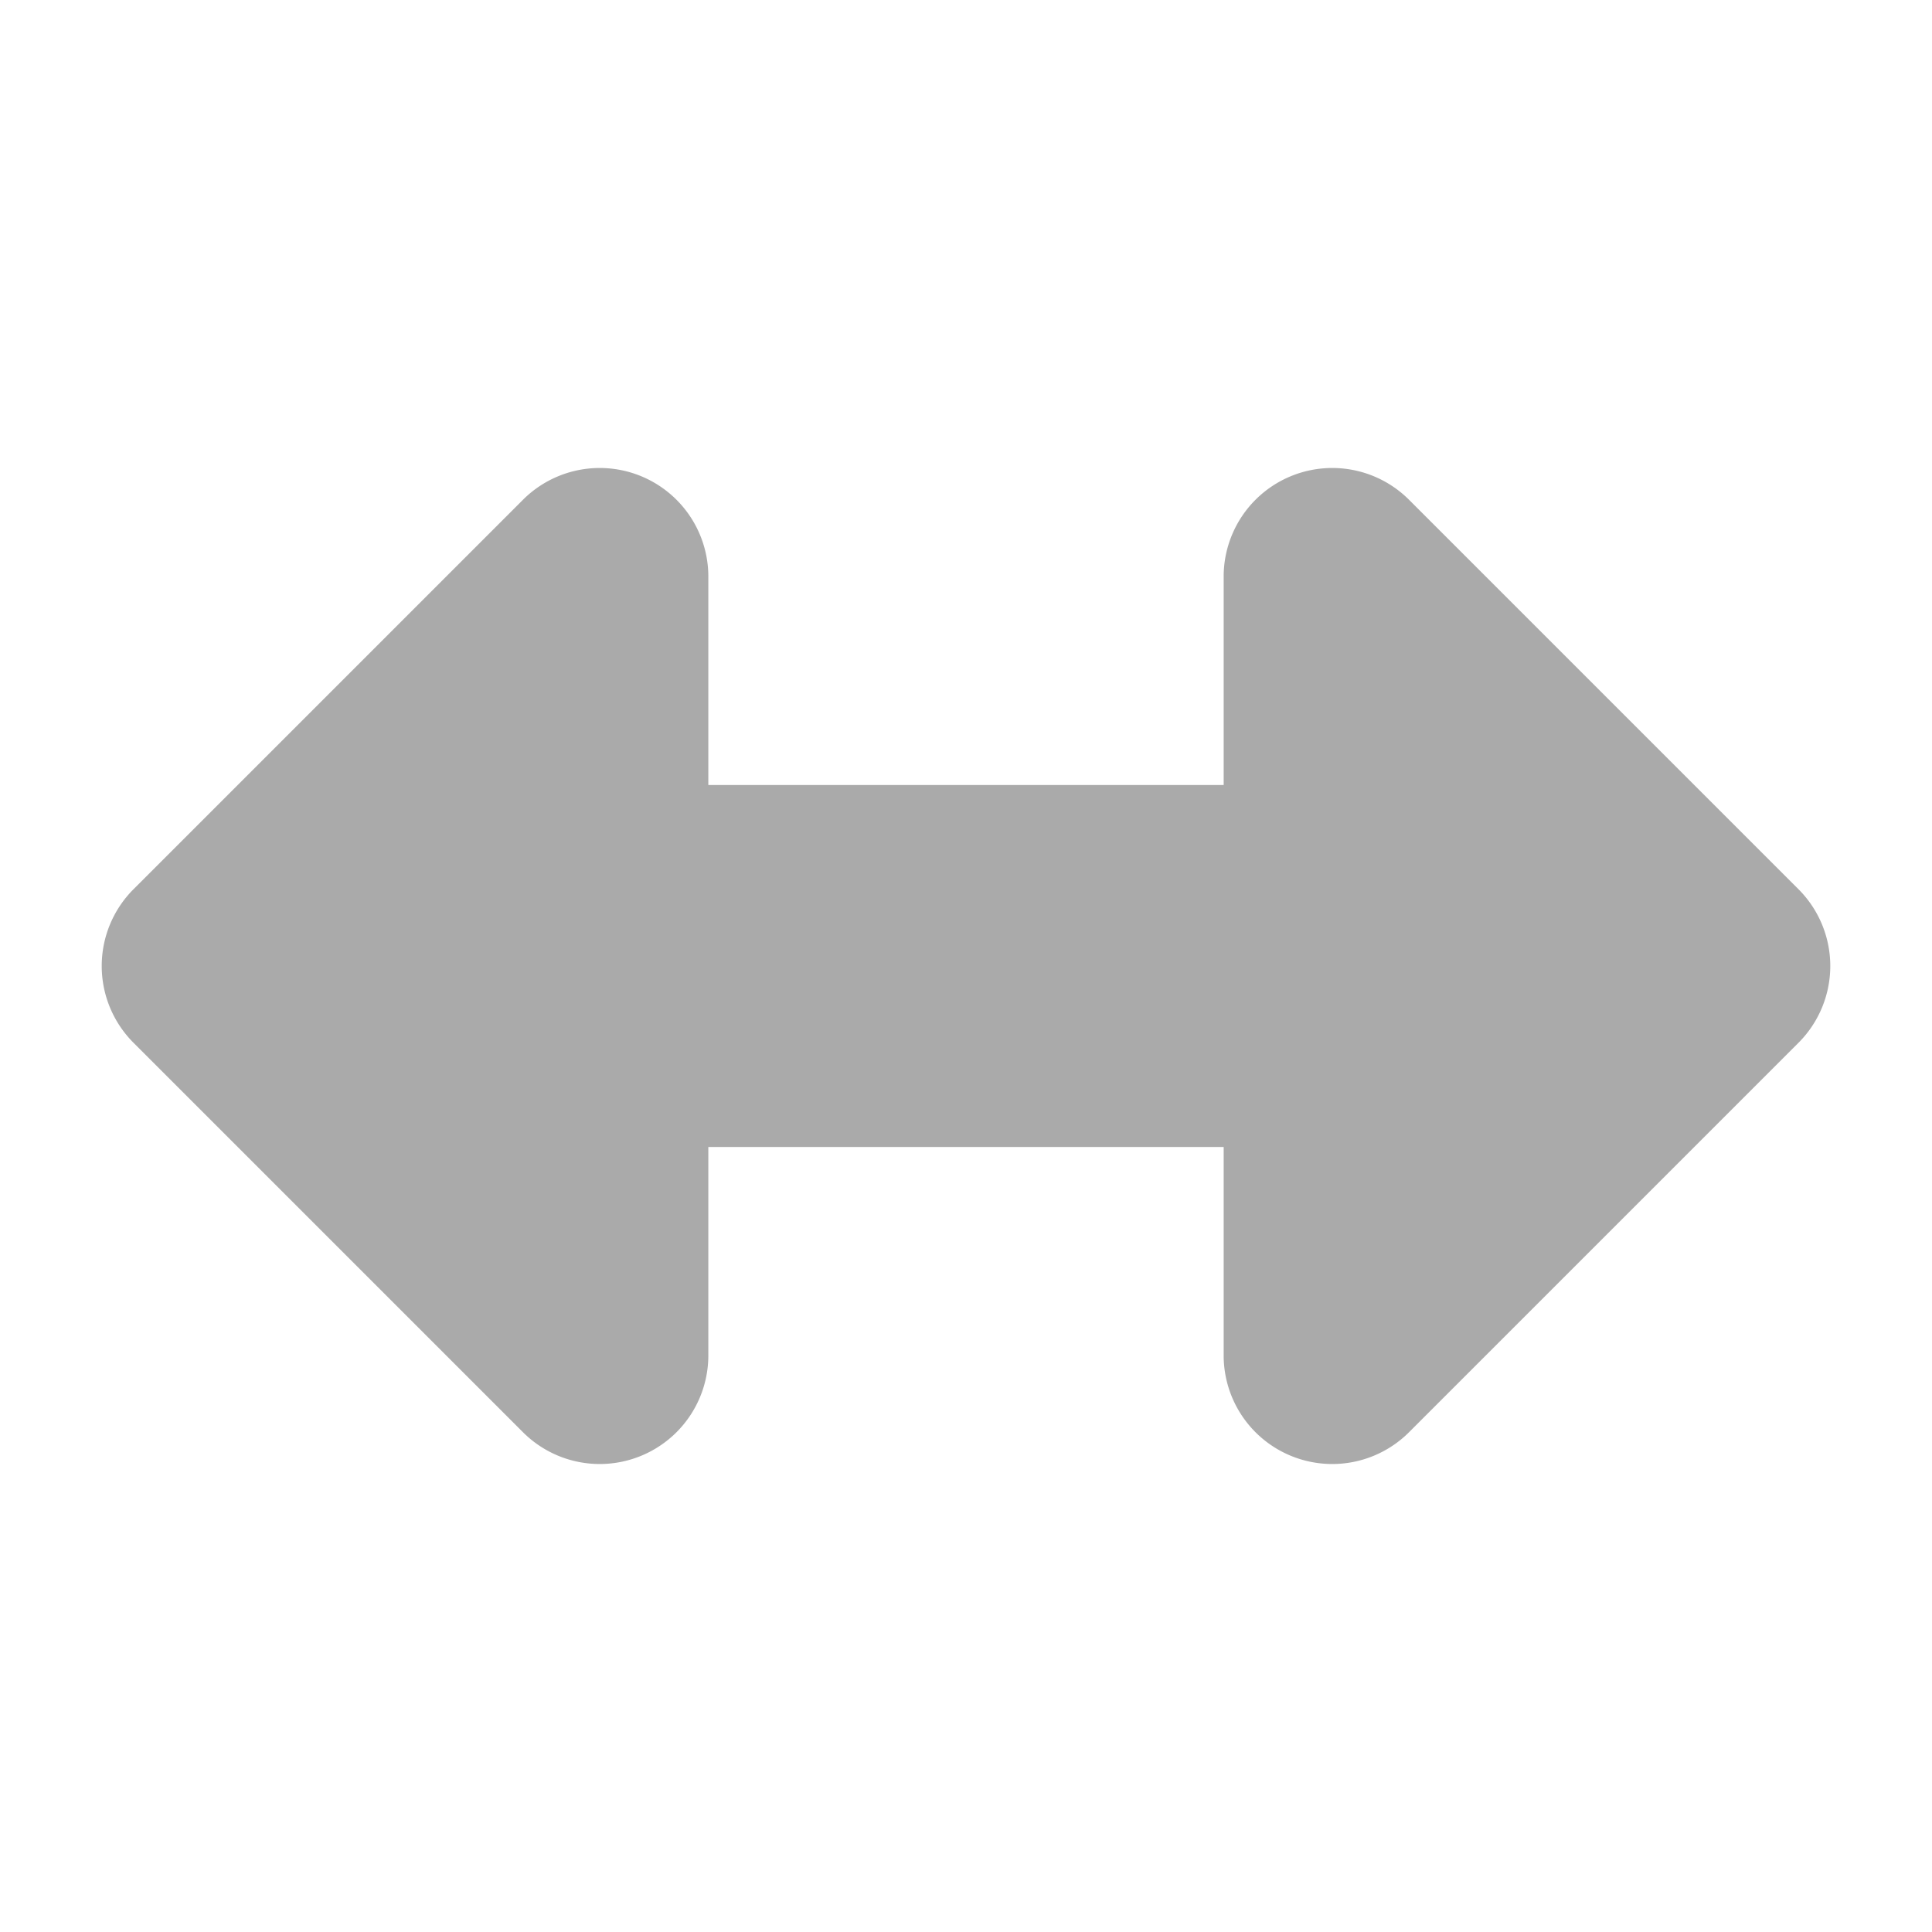 <svg xmlns="http://www.w3.org/2000/svg" width="19" height="19" viewBox="0 0 19 19"><g transform="translate(-746.5 -647.5)"><rect width="18" height="18" transform="translate(747 648)" fill="#aaa" stroke="rgba(0,0,0,0)" stroke-width="1" opacity="0"/><path d="M11.033,146.963v2.05H5.965v-2.05a1.068,1.068,0,0,0-1.823-.755l-3.83,3.83a1.068,1.068,0,0,0,0,1.51l3.83,3.83a1.068,1.068,0,0,0,1.823-.755v-2.05h5.068v2.05a1.068,1.068,0,0,0,1.823.755l3.83-3.83a1.068,1.068,0,0,0,0-1.51l-3.83-3.83a1.068,1.068,0,0,0-1.823.755Z" transform="translate(747.501 506.207)" fill="#aaa" stroke="rgba(0,0,0,0)" stroke-width="1"/></g></svg>